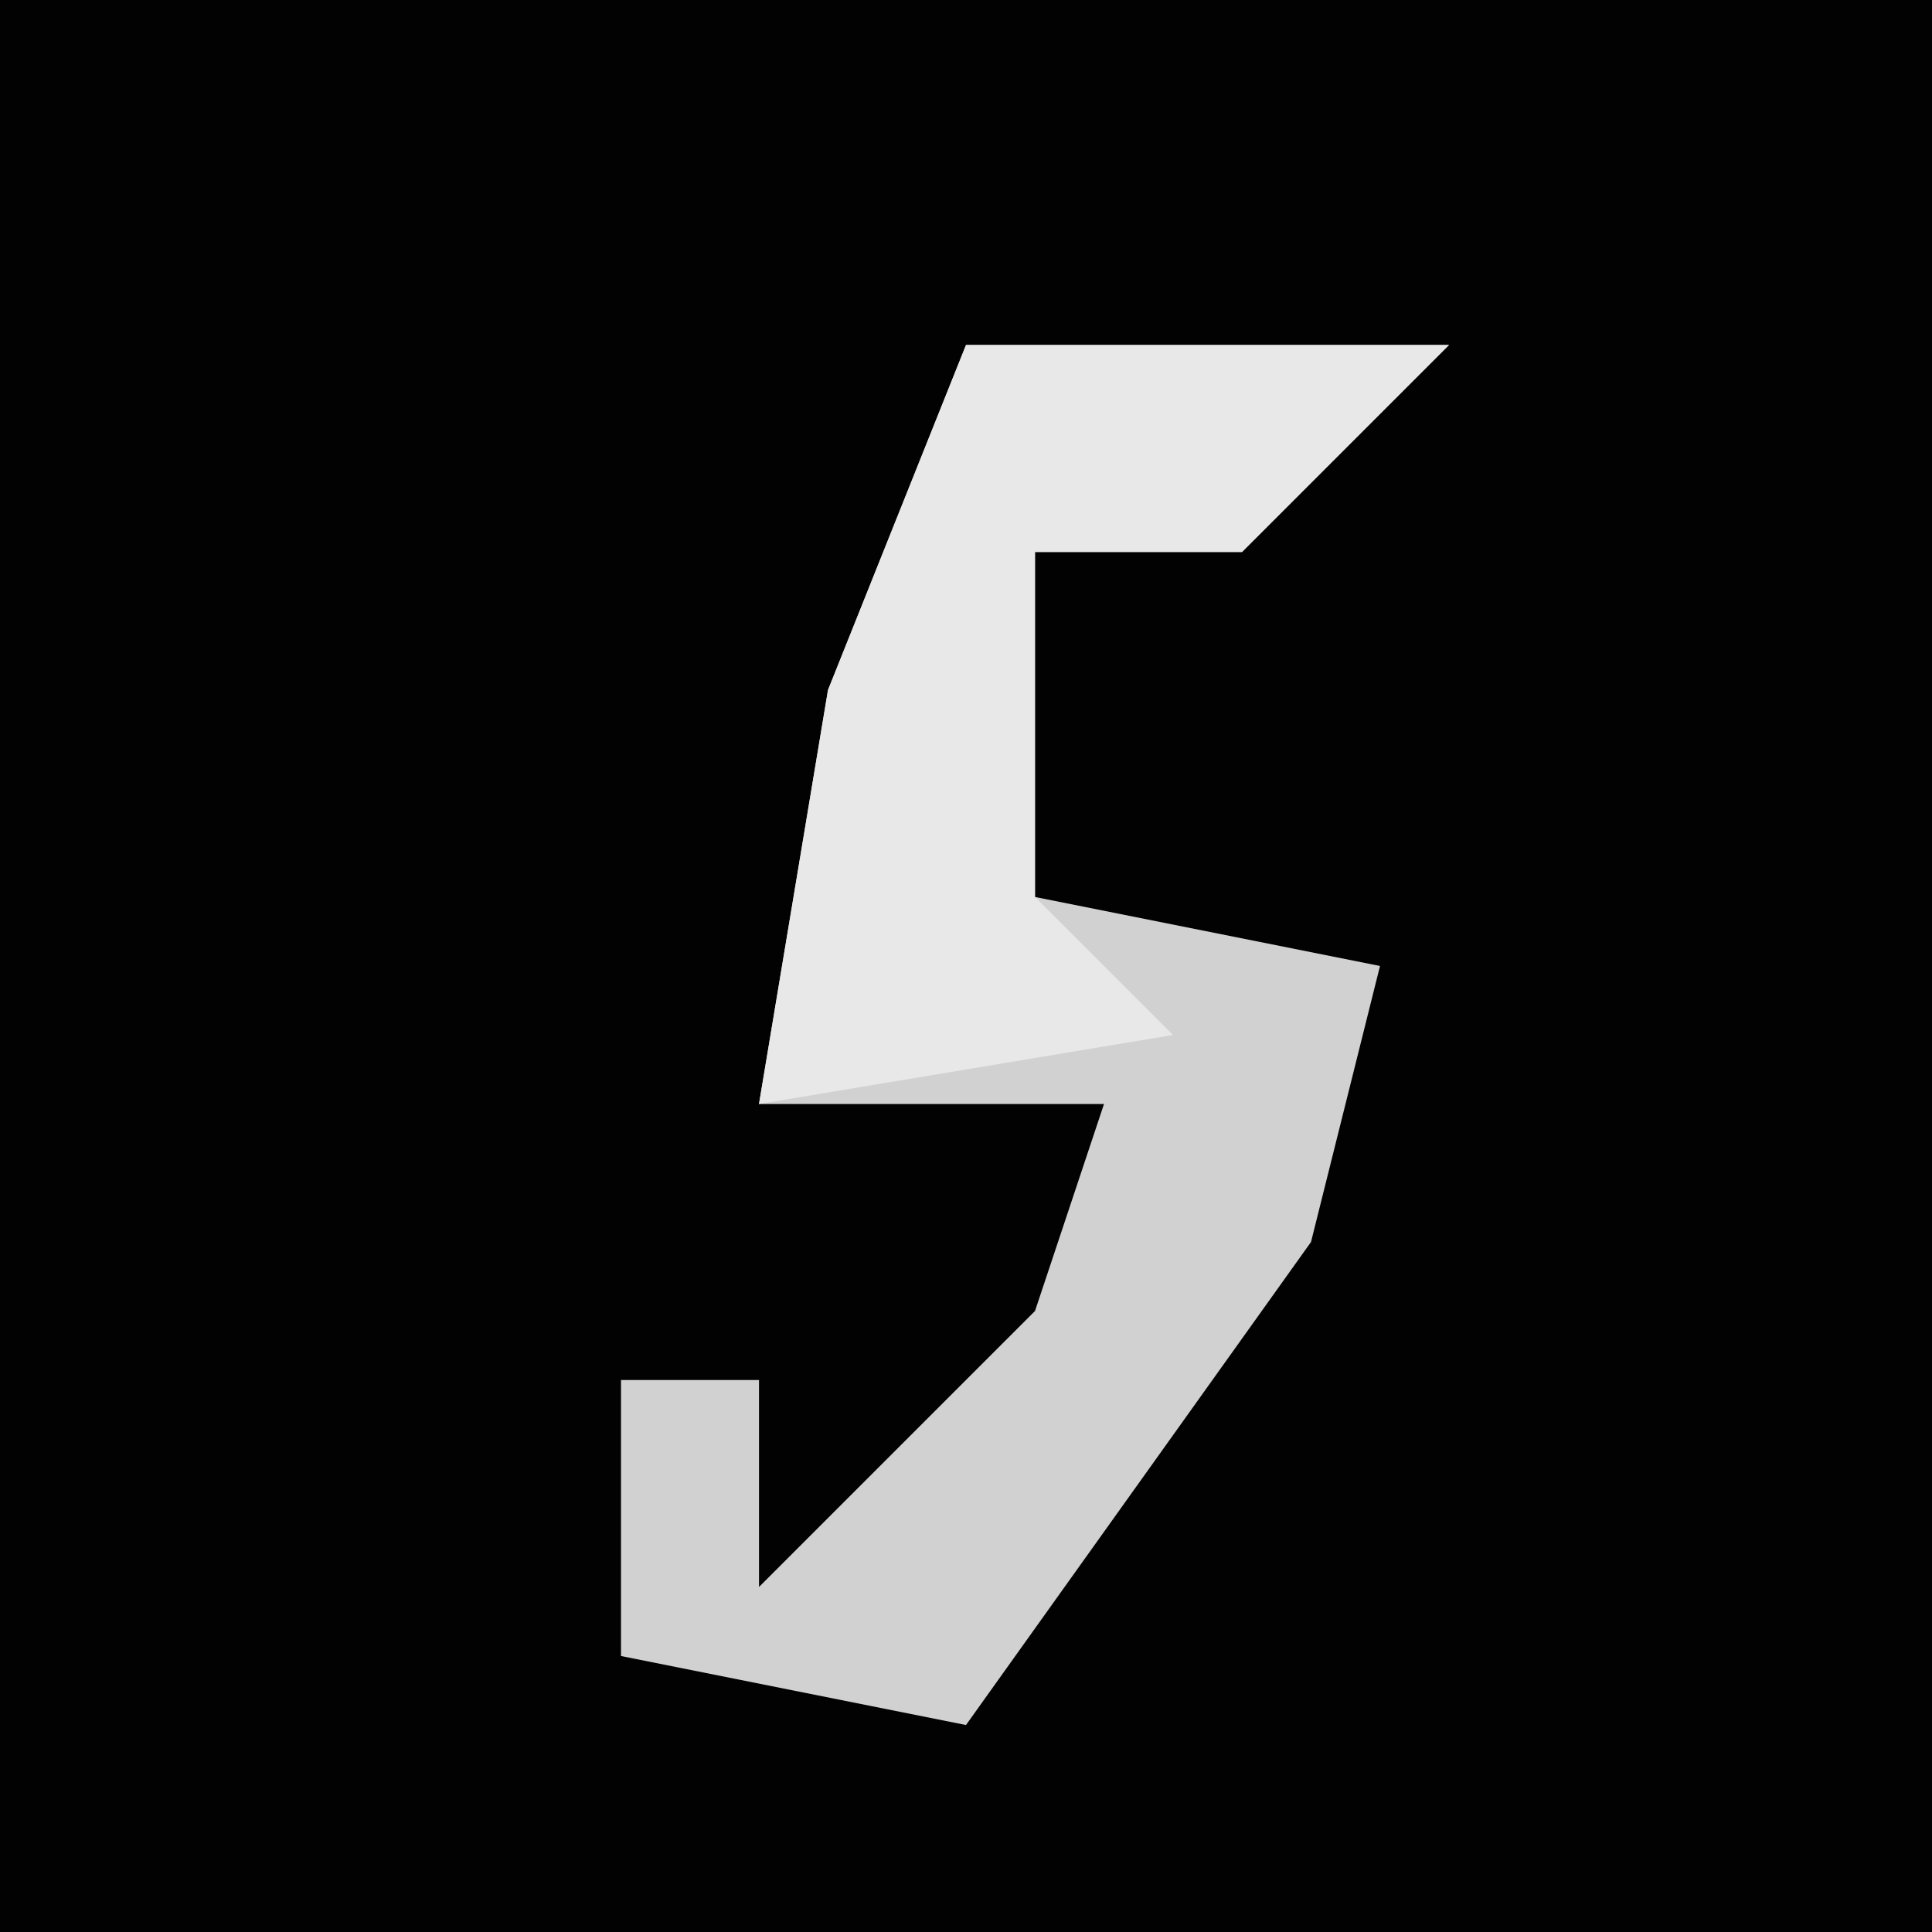 <?xml version="1.0" encoding="UTF-8"?>
<svg version="1.1" xmlns="http://www.w3.org/2000/svg" width="28" height="28">
<path d="M0,0 L28,0 L28,28 L0,28 Z " fill="#020202" transform="translate(0,0)"/>
<path d="M0,0 L7,0 L4,3 L1,3 L1,8 L6,9 L5,13 L0,20 L-5,19 L-5,15 L-3,15 L-3,18 L1,14 L2,11 L-3,11 L-2,5 Z " fill="#D1D1D1" transform="translate(14,5)"/>
<path d="M0,0 L7,0 L4,3 L1,3 L1,8 L3,10 L-3,11 L-2,5 Z " fill="#E8E8E8" transform="translate(14,5)"/>
</svg>
